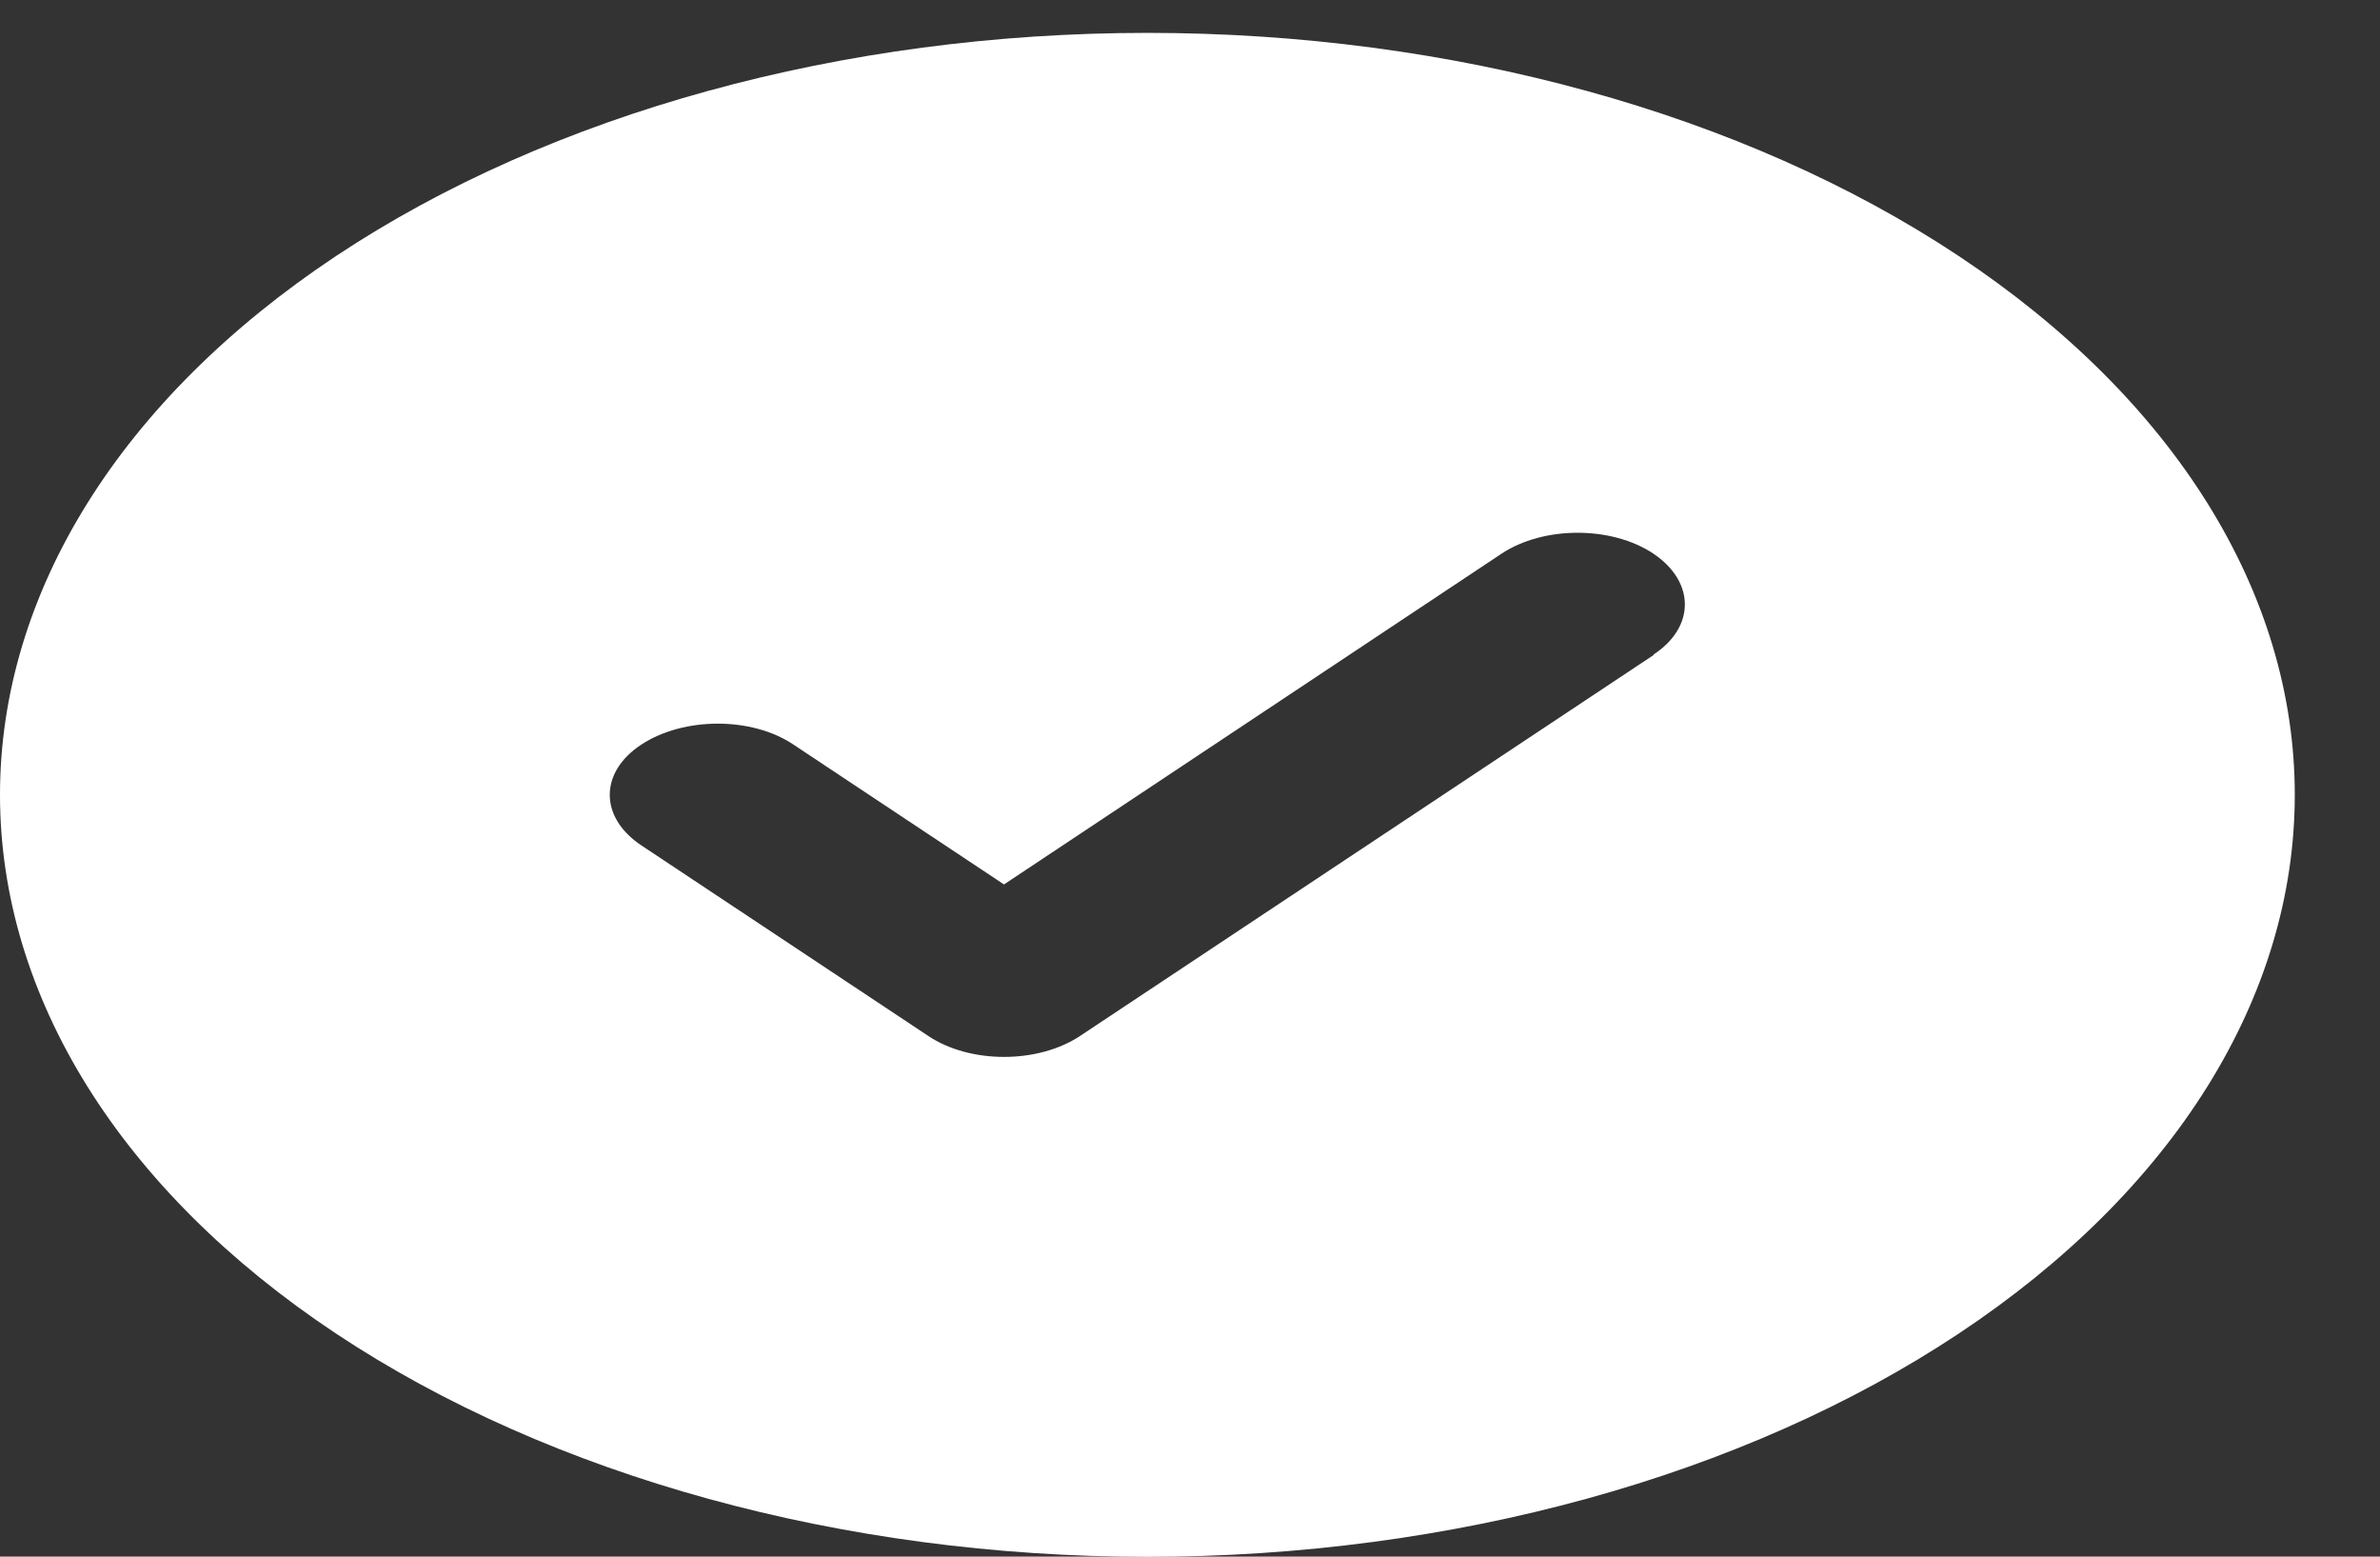 <svg width="26" height="17" viewBox="0 0 26 17" fill="none" xmlns="http://www.w3.org/2000/svg">
<rect x="0" y="0" width="26" height="17" fill="#333333" stroke="none"/>
<path d="M12.535 17.002C15.859 17.002 19.047 16.125 21.398 14.564C23.749 13.004 25.069 10.887 25.069 8.68C25.069 6.473 23.749 4.357 21.398 2.796C19.047 1.235 15.859 0.359 12.535 0.359C9.21 0.359 6.022 1.235 3.671 2.796C1.321 4.357 0 6.473 0 8.68C0 10.887 1.321 13.004 3.671 14.564C6.022 16.125 9.21 17.002 12.535 17.002ZM18.067 7.152L11.8 11.313C11.34 11.619 10.596 11.619 10.14 11.313L7.007 9.233C6.546 8.927 6.546 8.433 7.007 8.131C7.467 7.829 8.211 7.825 8.667 8.131L10.968 9.659L16.403 6.047C16.863 5.742 17.607 5.742 18.063 6.047C18.518 6.353 18.523 6.847 18.063 7.149L18.067 7.152Z" fill="white"/>
</svg>
